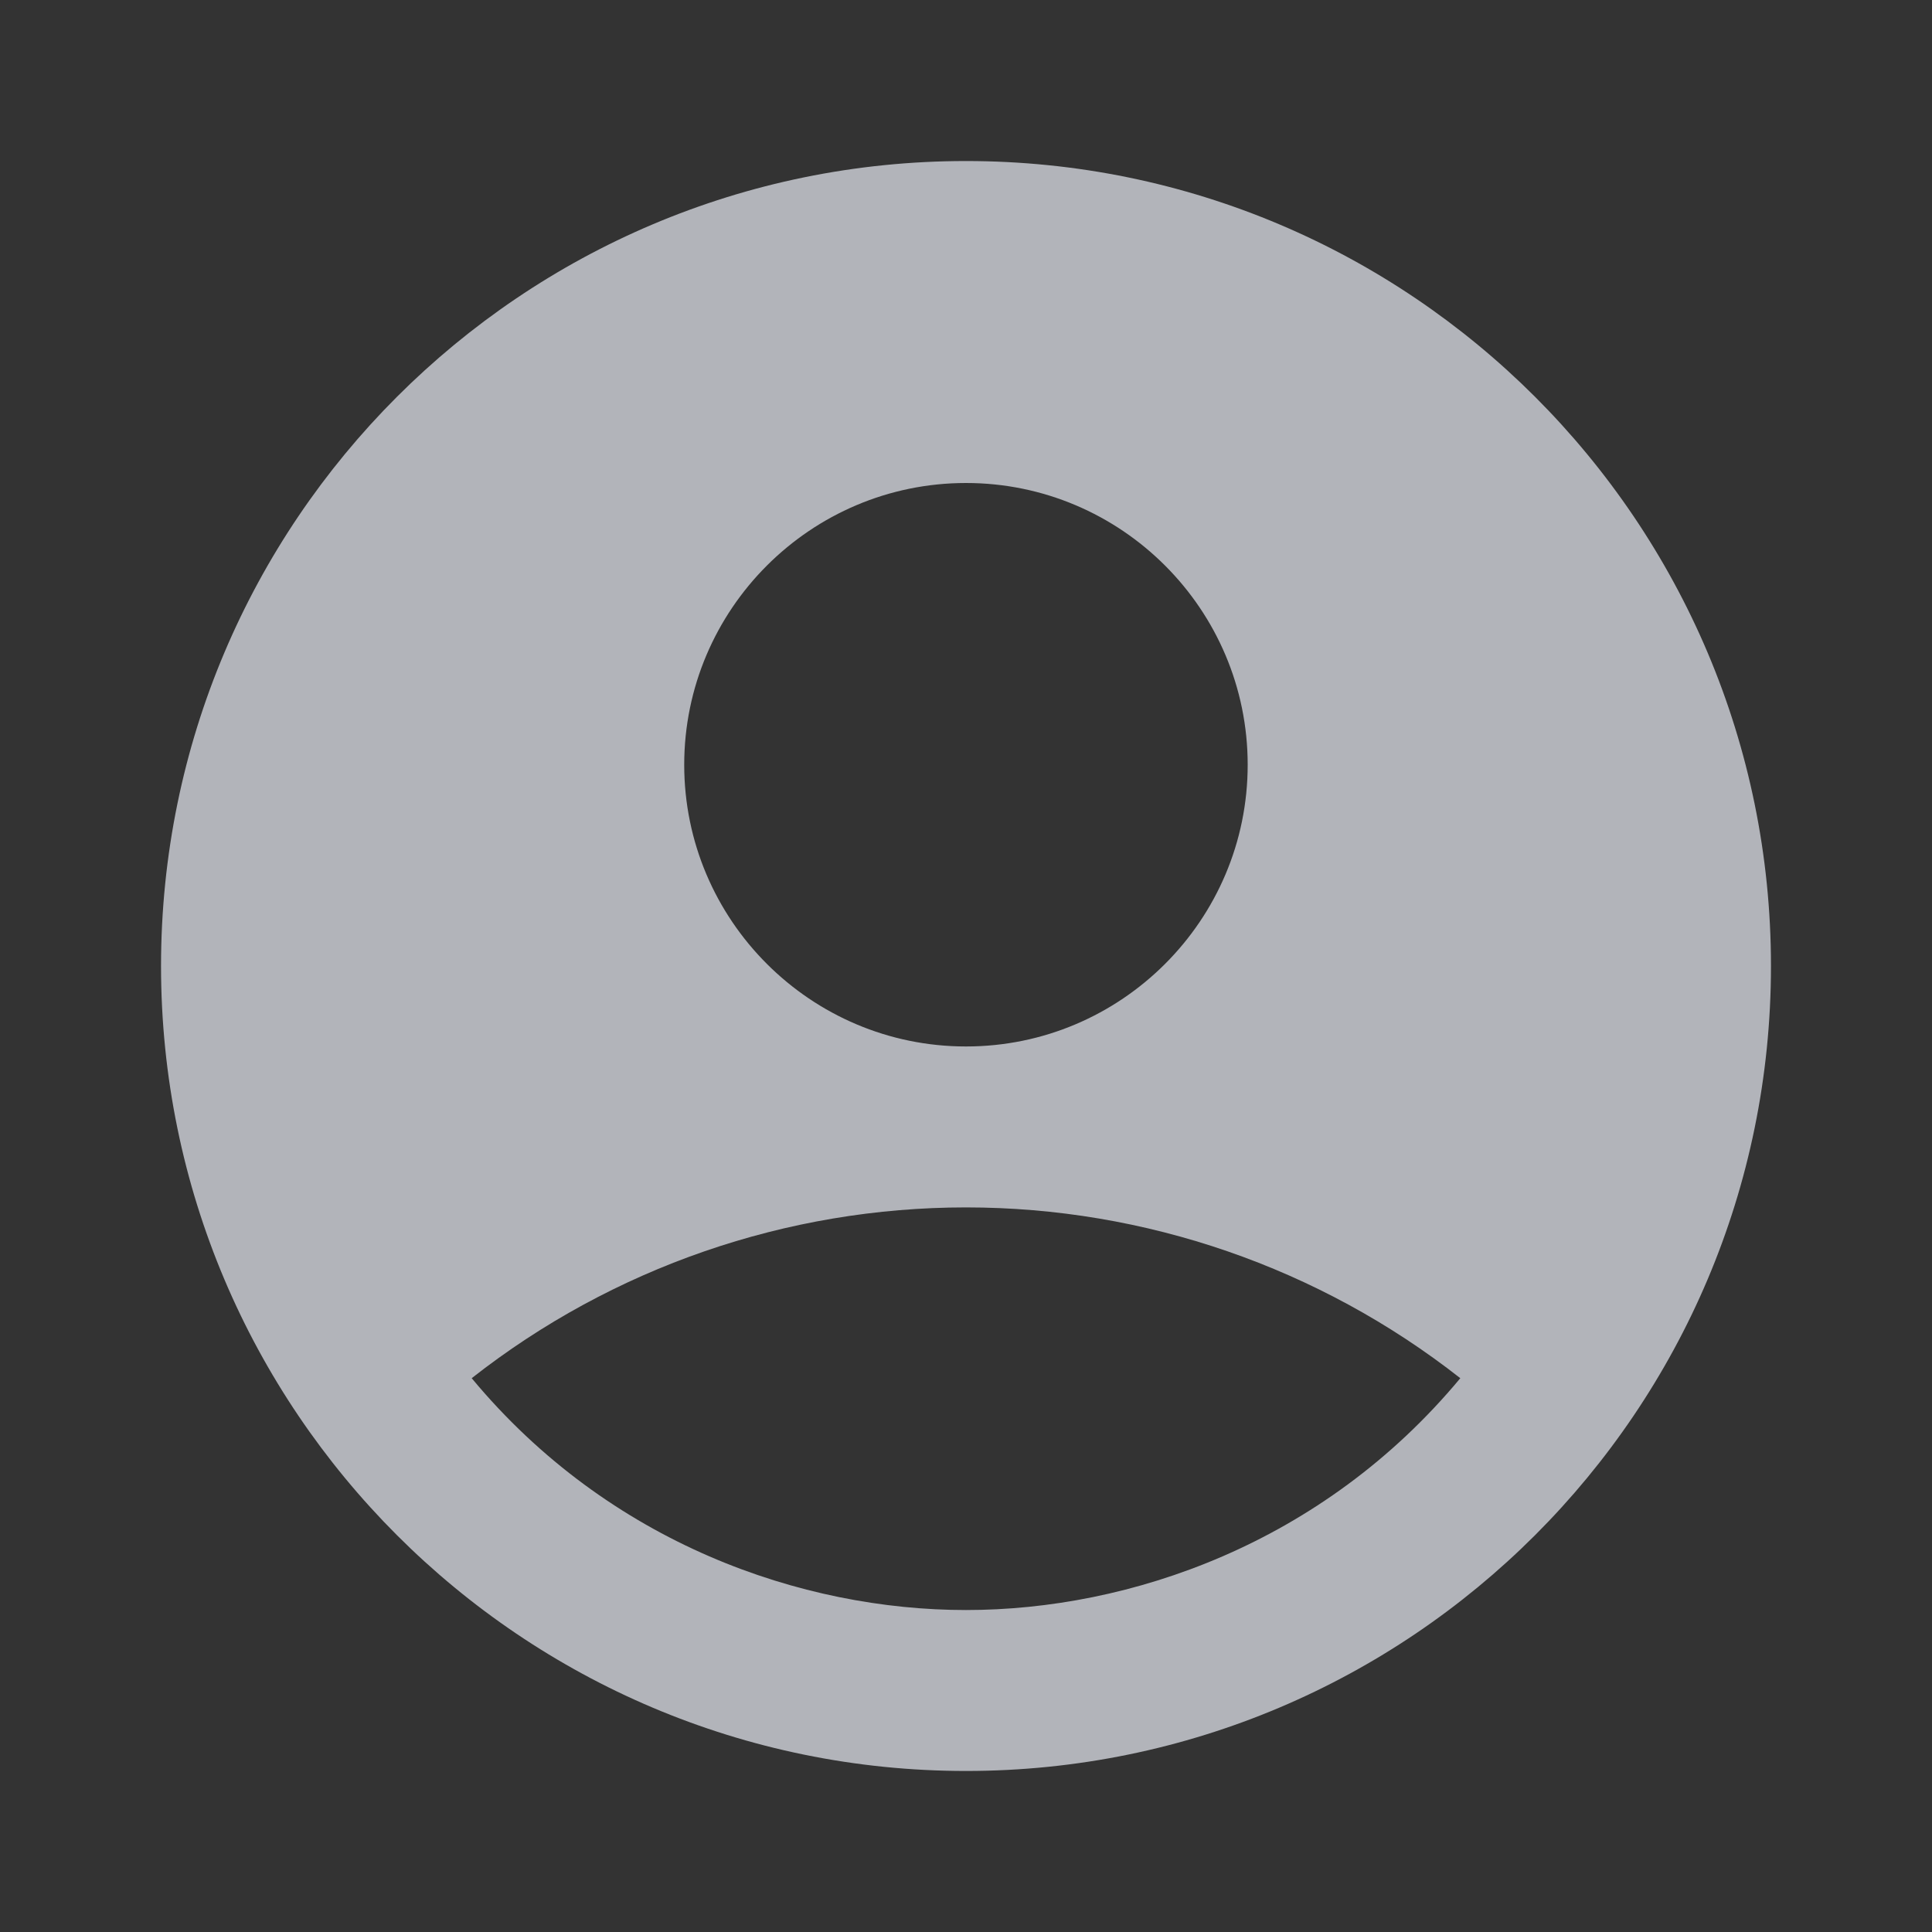 <svg width="20" height="20" viewBox="0 0 20 20" fill="none" xmlns="http://www.w3.org/2000/svg">
<rect x="0" y="0" width="20" height="20" fill="#333333" stroke="none"/>
<path d="M10 1.667C5.4 1.667 1.667 5.4 1.667 10C1.667 14.6 5.4 18.333 10 18.333C14.6 18.333 18.333 14.6 18.333 10C18.333 5.4 14.6 1.667 10 1.667ZM10 5C11.608 5 12.916 6.308 12.916 7.917C12.916 9.525 11.608 10.833 10 10.833C8.392 10.833 7.083 9.525 7.083 7.917C7.083 6.308 8.392 5 10 5ZM10 16.667C8.308 16.667 6.308 15.983 4.883 14.267C6.343 13.121 8.145 12.499 10 12.499C11.855 12.499 13.657 13.121 15.117 14.267C13.691 15.983 11.691 16.667 10 16.667Z" fill="#E8ECF4" fill-opacity="0.7"/>
</svg>
